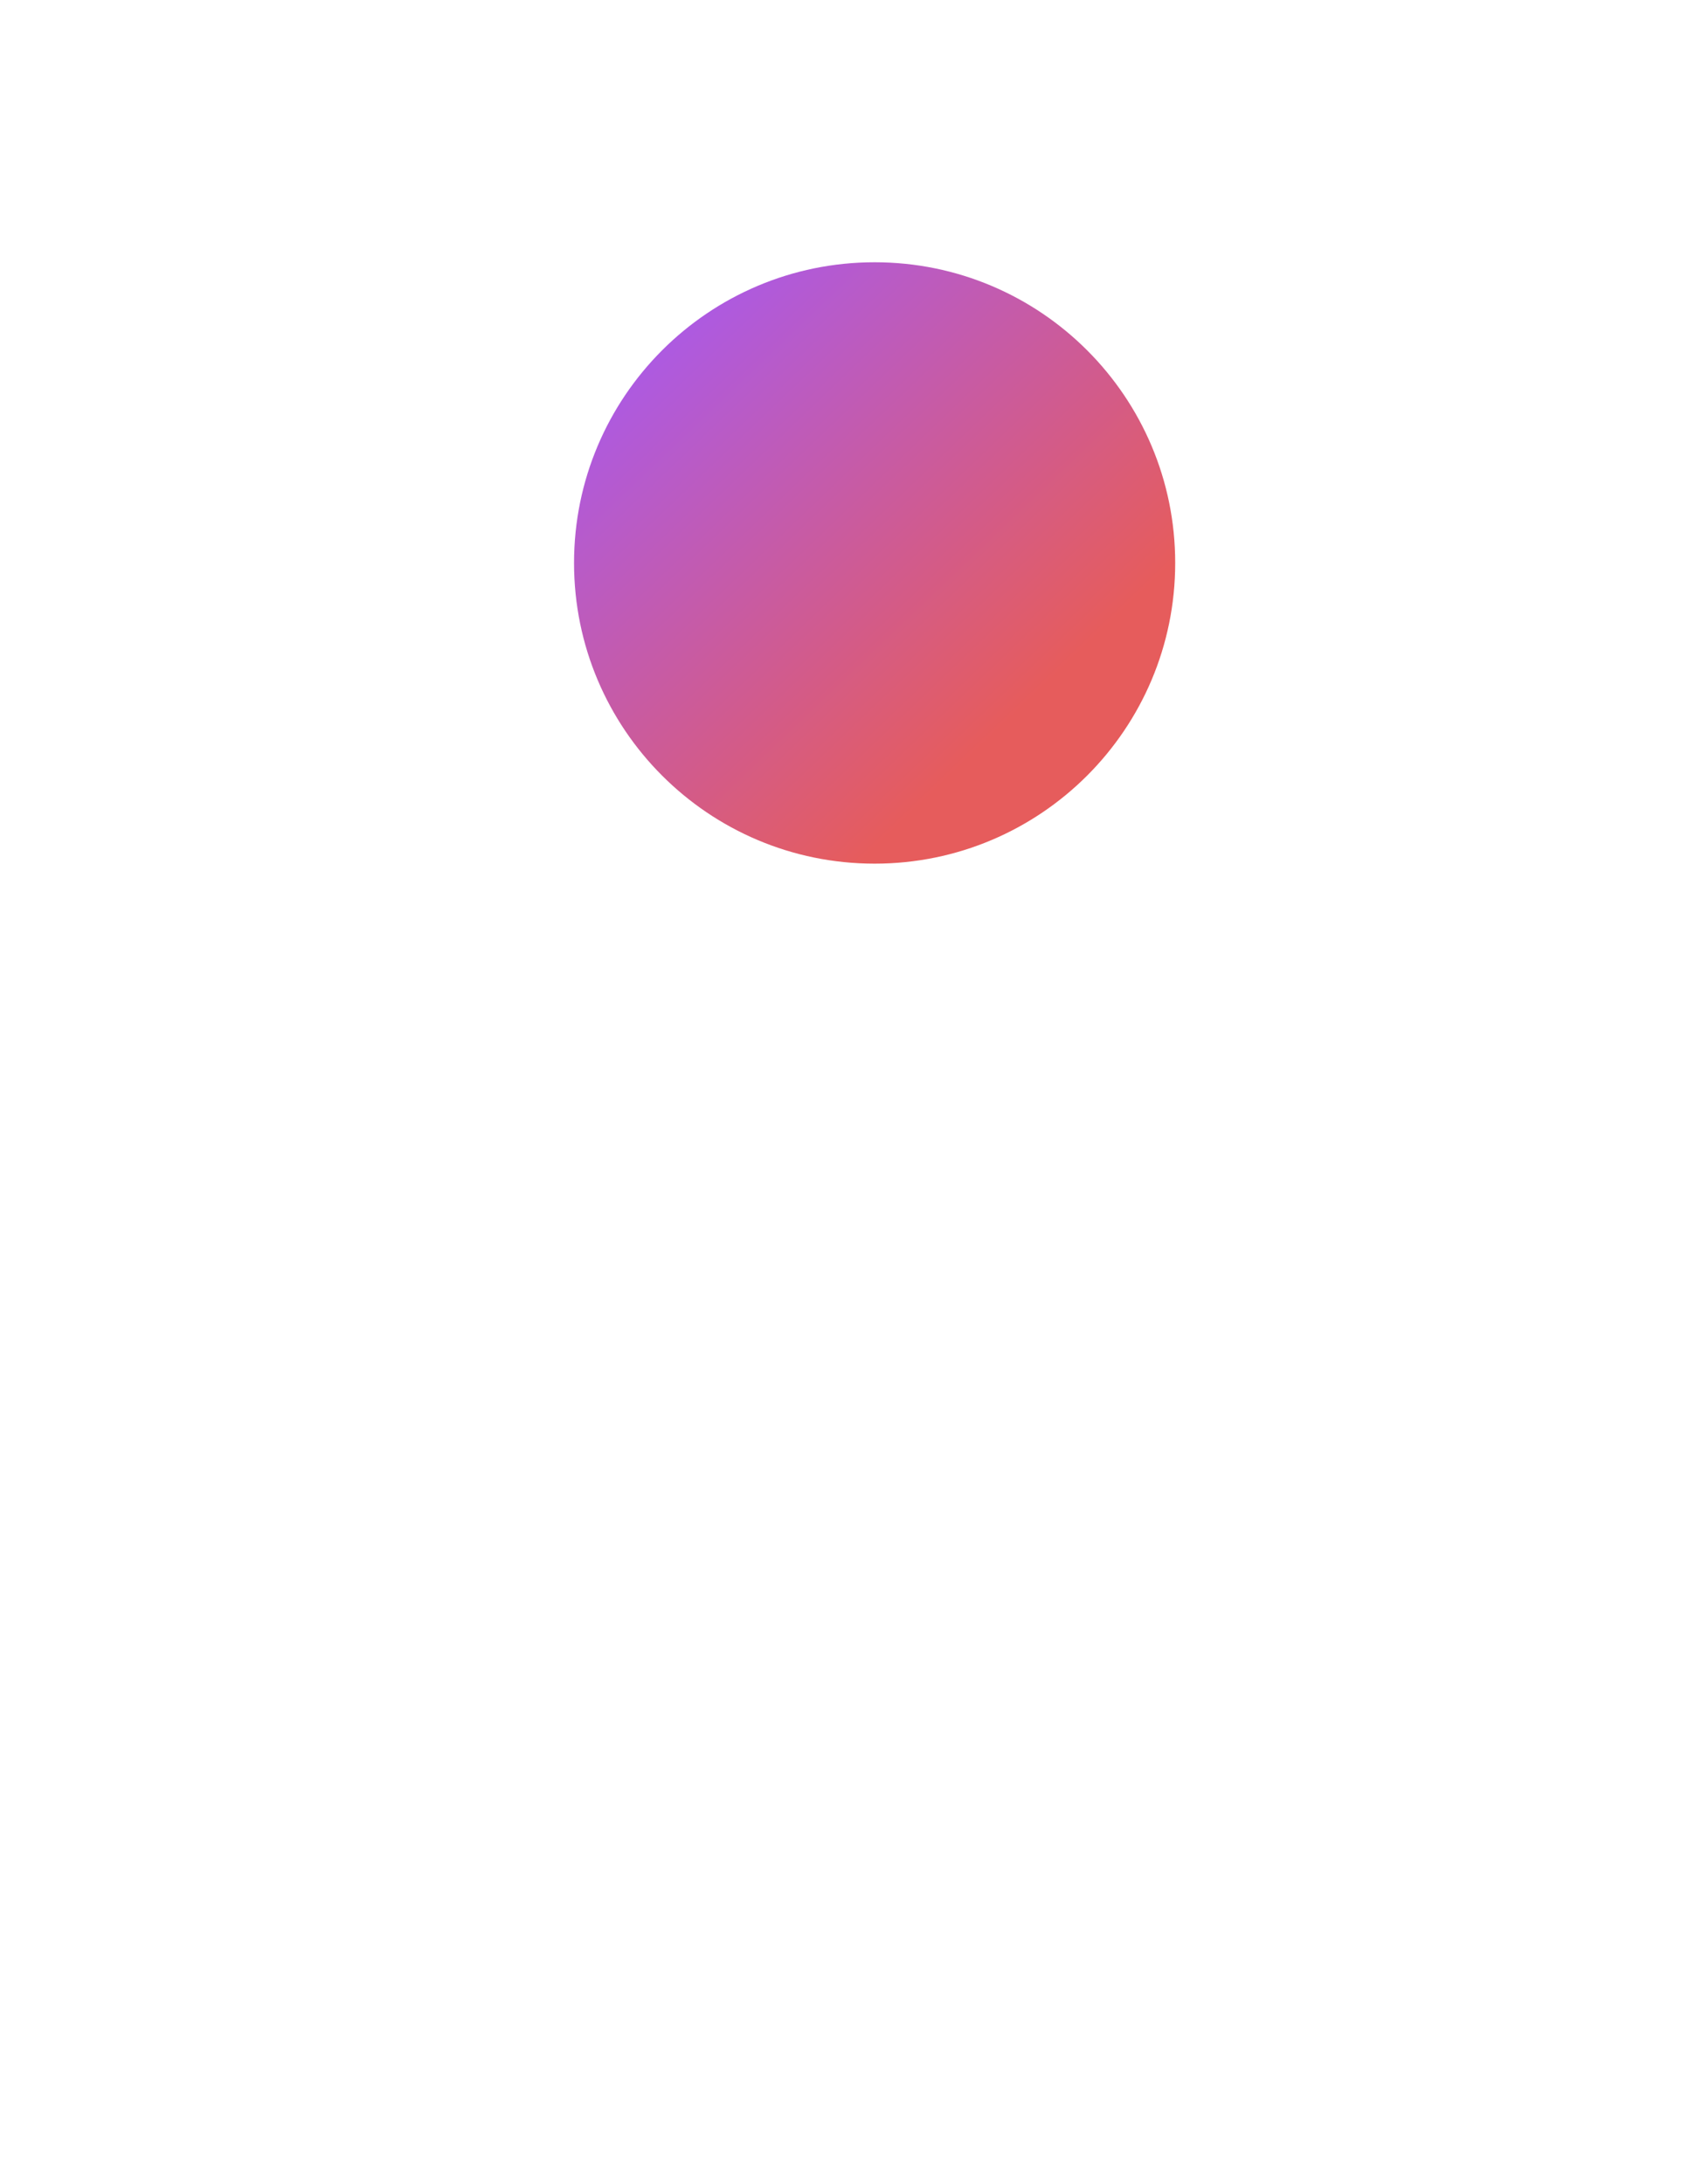 <svg width="375" height="483" viewBox="0 0 375 483" fill="none" xmlns="http://www.w3.org/2000/svg">
<g filter="url(#filter0_f_1_8)">
<path d="M127 124.5C127 87.773 156.773 58 193.5 58C230.227 58 260 87.773 260 124.5C260 161.227 230.227 191 193.5 191C156.773 191 127 161.227 127 124.5Z" fill="url(#paint0_linear_1_8)"/>
</g>
<defs>
<filter id="filter0_f_1_8" x="-165" y="-234" width="717" height="717" filterUnits="userSpaceOnUse" color-interpolation-filters="sRGB">
<feFlood flood-opacity="0" result="BackgroundImageFix"/>
<feBlend mode="normal" in="SourceGraphic" in2="BackgroundImageFix" result="shape"/>
<feGaussianBlur stdDeviation="146" result="effect1_foregroundBlur_1_8"/>
</filter>
<linearGradient id="paint0_linear_1_8" x1="127" y1="76.083" x2="214.485" y2="167.575" gradientUnits="userSpaceOnUse">
<stop stop-color="#A65AF2"/>
<stop offset="1" stop-color="#E65C5C"/>
</linearGradient>
</defs>
</svg>
